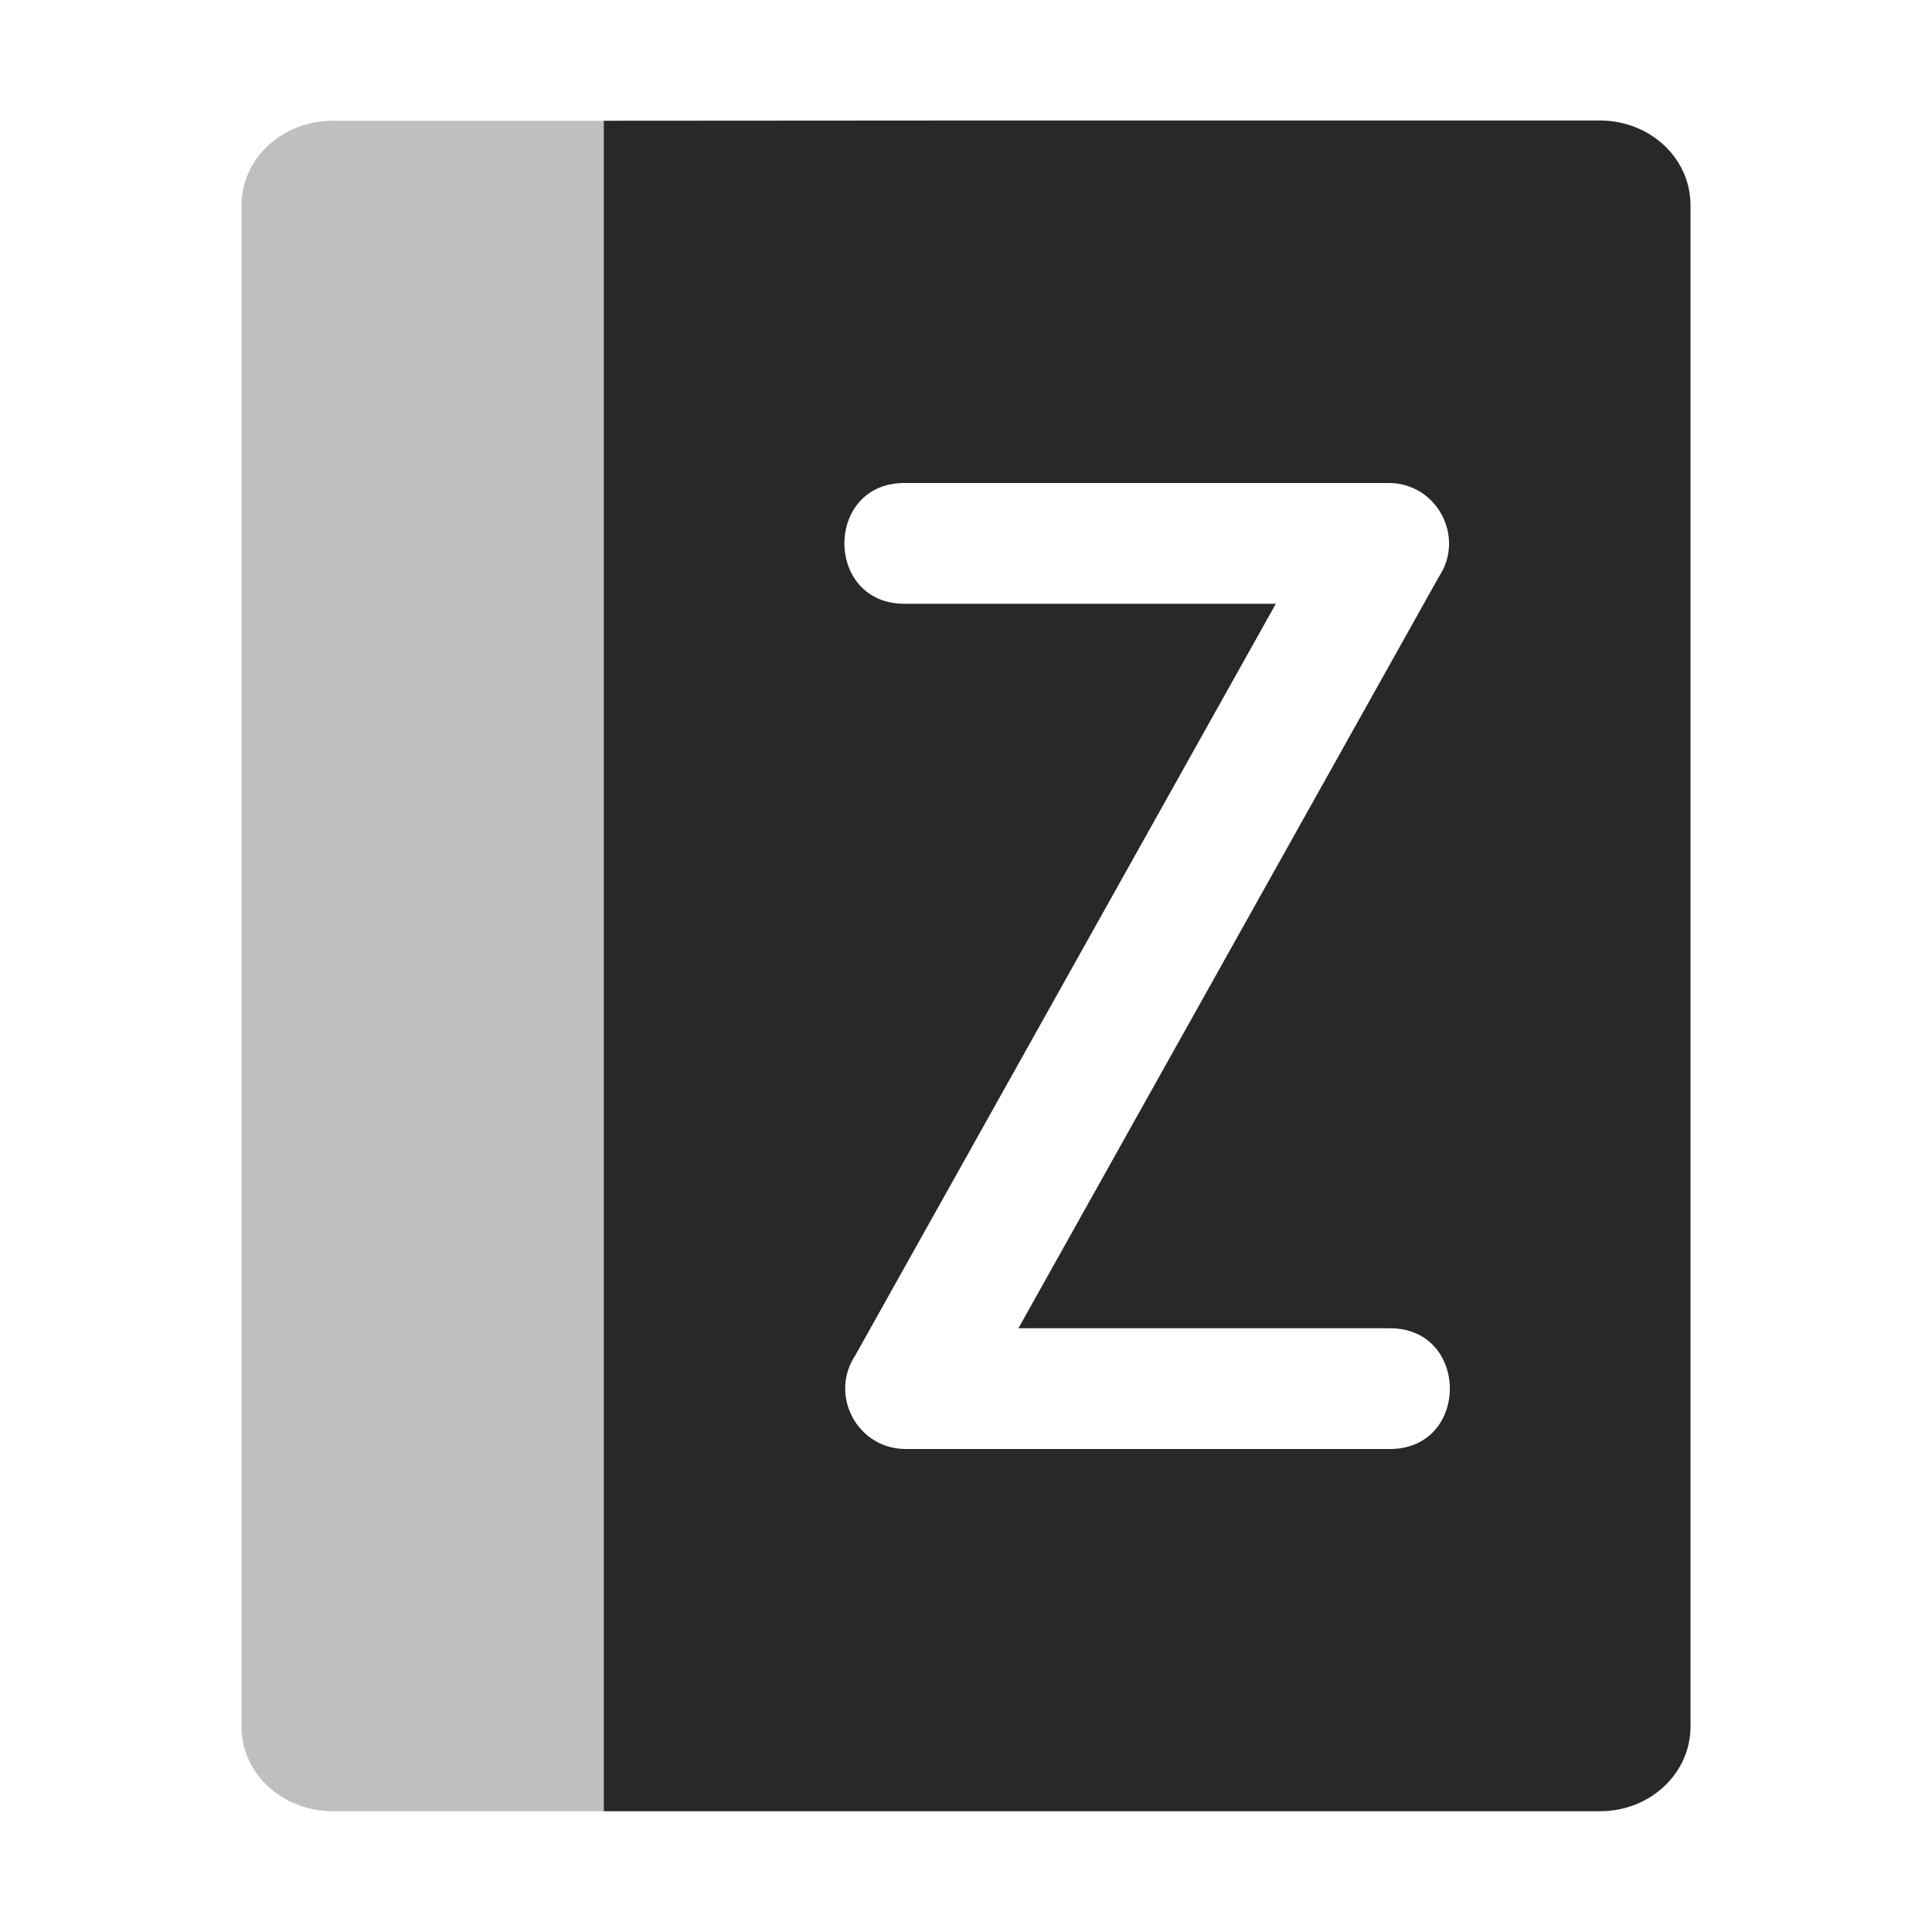 <svg width="16" height="16" version="1.1" xmlns="http://www.w3.org/2000/svg">
  <defs>
    <style id="current-color-scheme" type="text/css">.ColorScheme-Text { color:#282828; } .ColorScheme-Highlight { color:#458588; } .ColorScheme-NeutralText { color:#fe8019; } .ColorScheme-PositiveText { color:#689d6a; } .ColorScheme-NegativeText { color:#fb4934; }</style>
  </defs>
  <path class="ColorScheme-Text" d="M 2.759,1 C 2.338,1 2,1.312 2,1.7 V 14.3 C 2,14.688 2.338,15 2.759,15 H 5 V 1 Z" fill="currentColor" opacity=".3"/>
  <path class="ColorScheme-Text" d="m5 1v14h8.25c0.416 0 0.75-0.314 0.75-0.701v-12.6c0-0.388-0.334-0.701-0.75-0.701h-5.258zm2.5 3h4c0.399 1e-4 0.637 0.445 0.416 0.777l-3.482 6.223h3.066c0.676-0.01 0.676 1.01 0 1h-4c-0.399 0-0.637-0.445-0.416-0.777l3.482-6.223h-3.066c-0.676 0.01-0.676-1.01 0-1z" fill="currentColor"/>
</svg>
